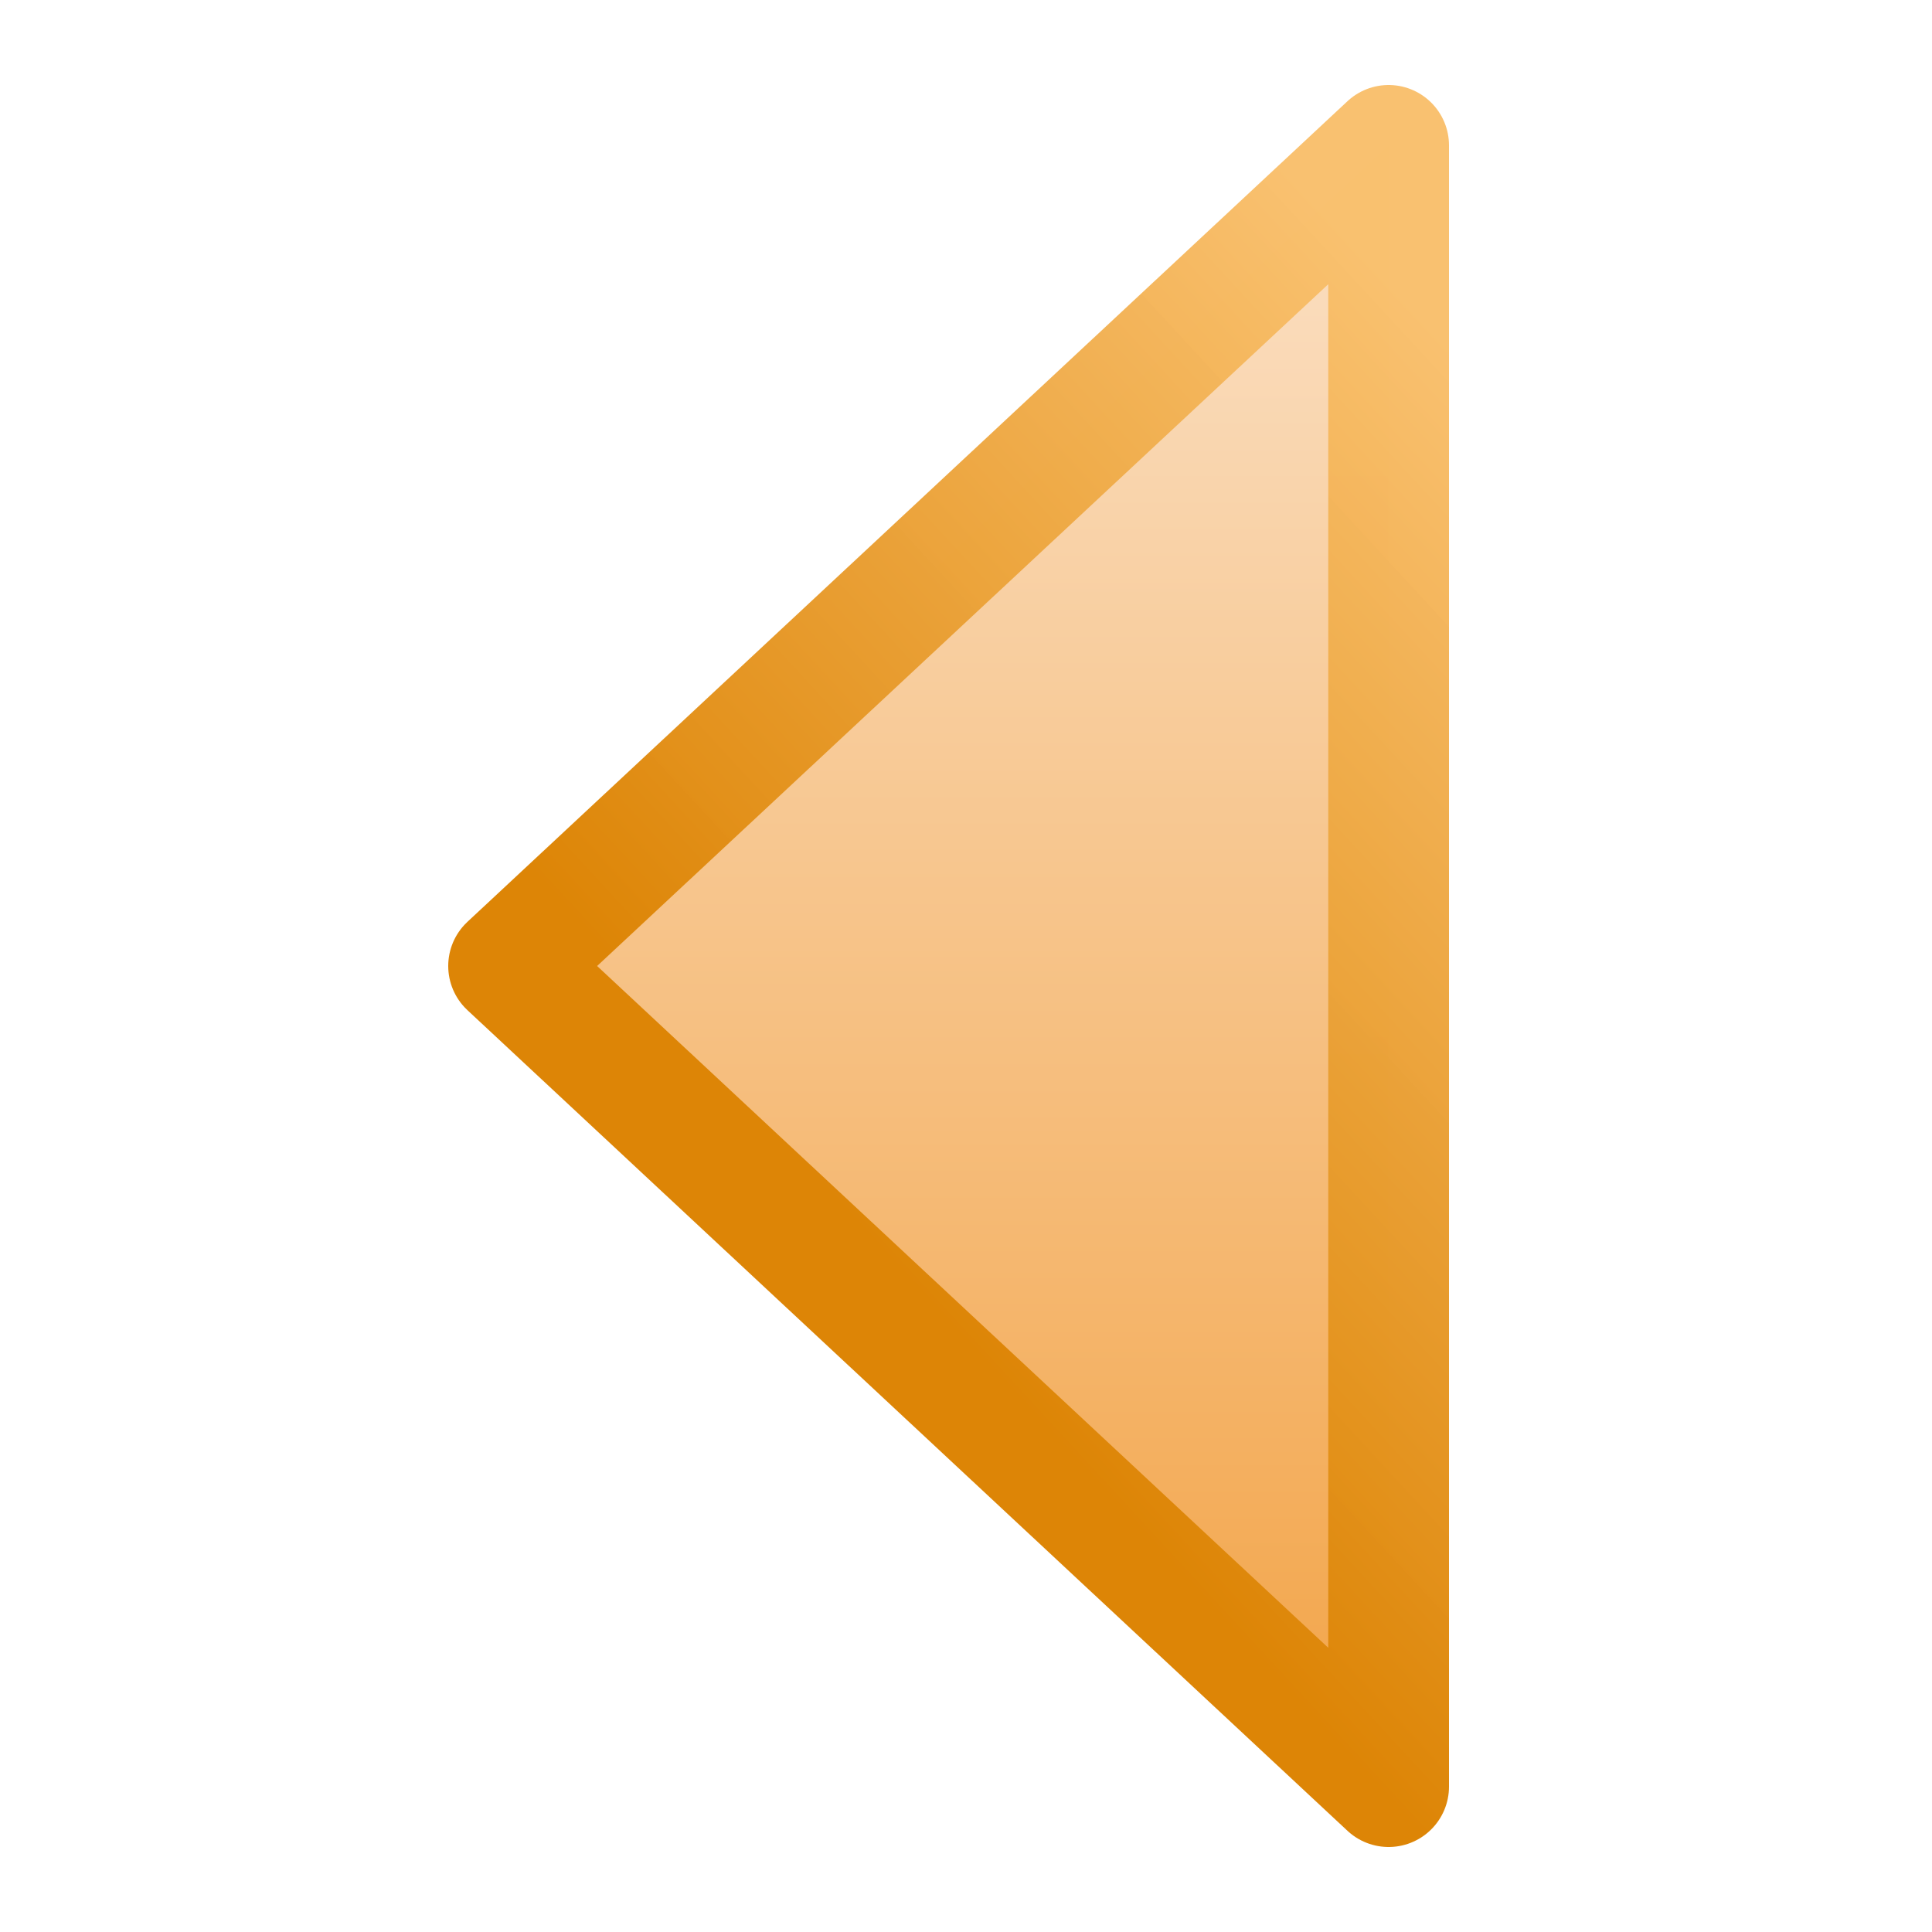 <svg xmlns="http://www.w3.org/2000/svg" xmlns:xlink="http://www.w3.org/1999/xlink" width="16" height="16"><defs><linearGradient id="b"><stop offset="0" stop-color="#dd8506"/><stop offset="1" stop-color="#f9c06e" stop-opacity=".988"/></linearGradient><linearGradient id="a"><stop offset="0" stop-color="#f3a952"/><stop offset="1" stop-color="#fadbba"/></linearGradient><linearGradient id="c" x1="1.472" x2="1.472" y1="-4.098" y2="6.772" gradientTransform="matrix(.656 0 0 -1.019 4.494 9.401)" gradientUnits="userSpaceOnUse" xlink:href="#a"/><linearGradient id="d" x1="10.18" x2="3.926" y1="8.767" y2="2.99" gradientUnits="userSpaceOnUse" xlink:href="#b"/></defs><path fill="url(#c)" stroke="url(#d)" stroke-linejoin="round" d="M11.788 8L4.5 1.204v13.592z" transform="matrix(-1 0 0 1 16 0)"/></svg>